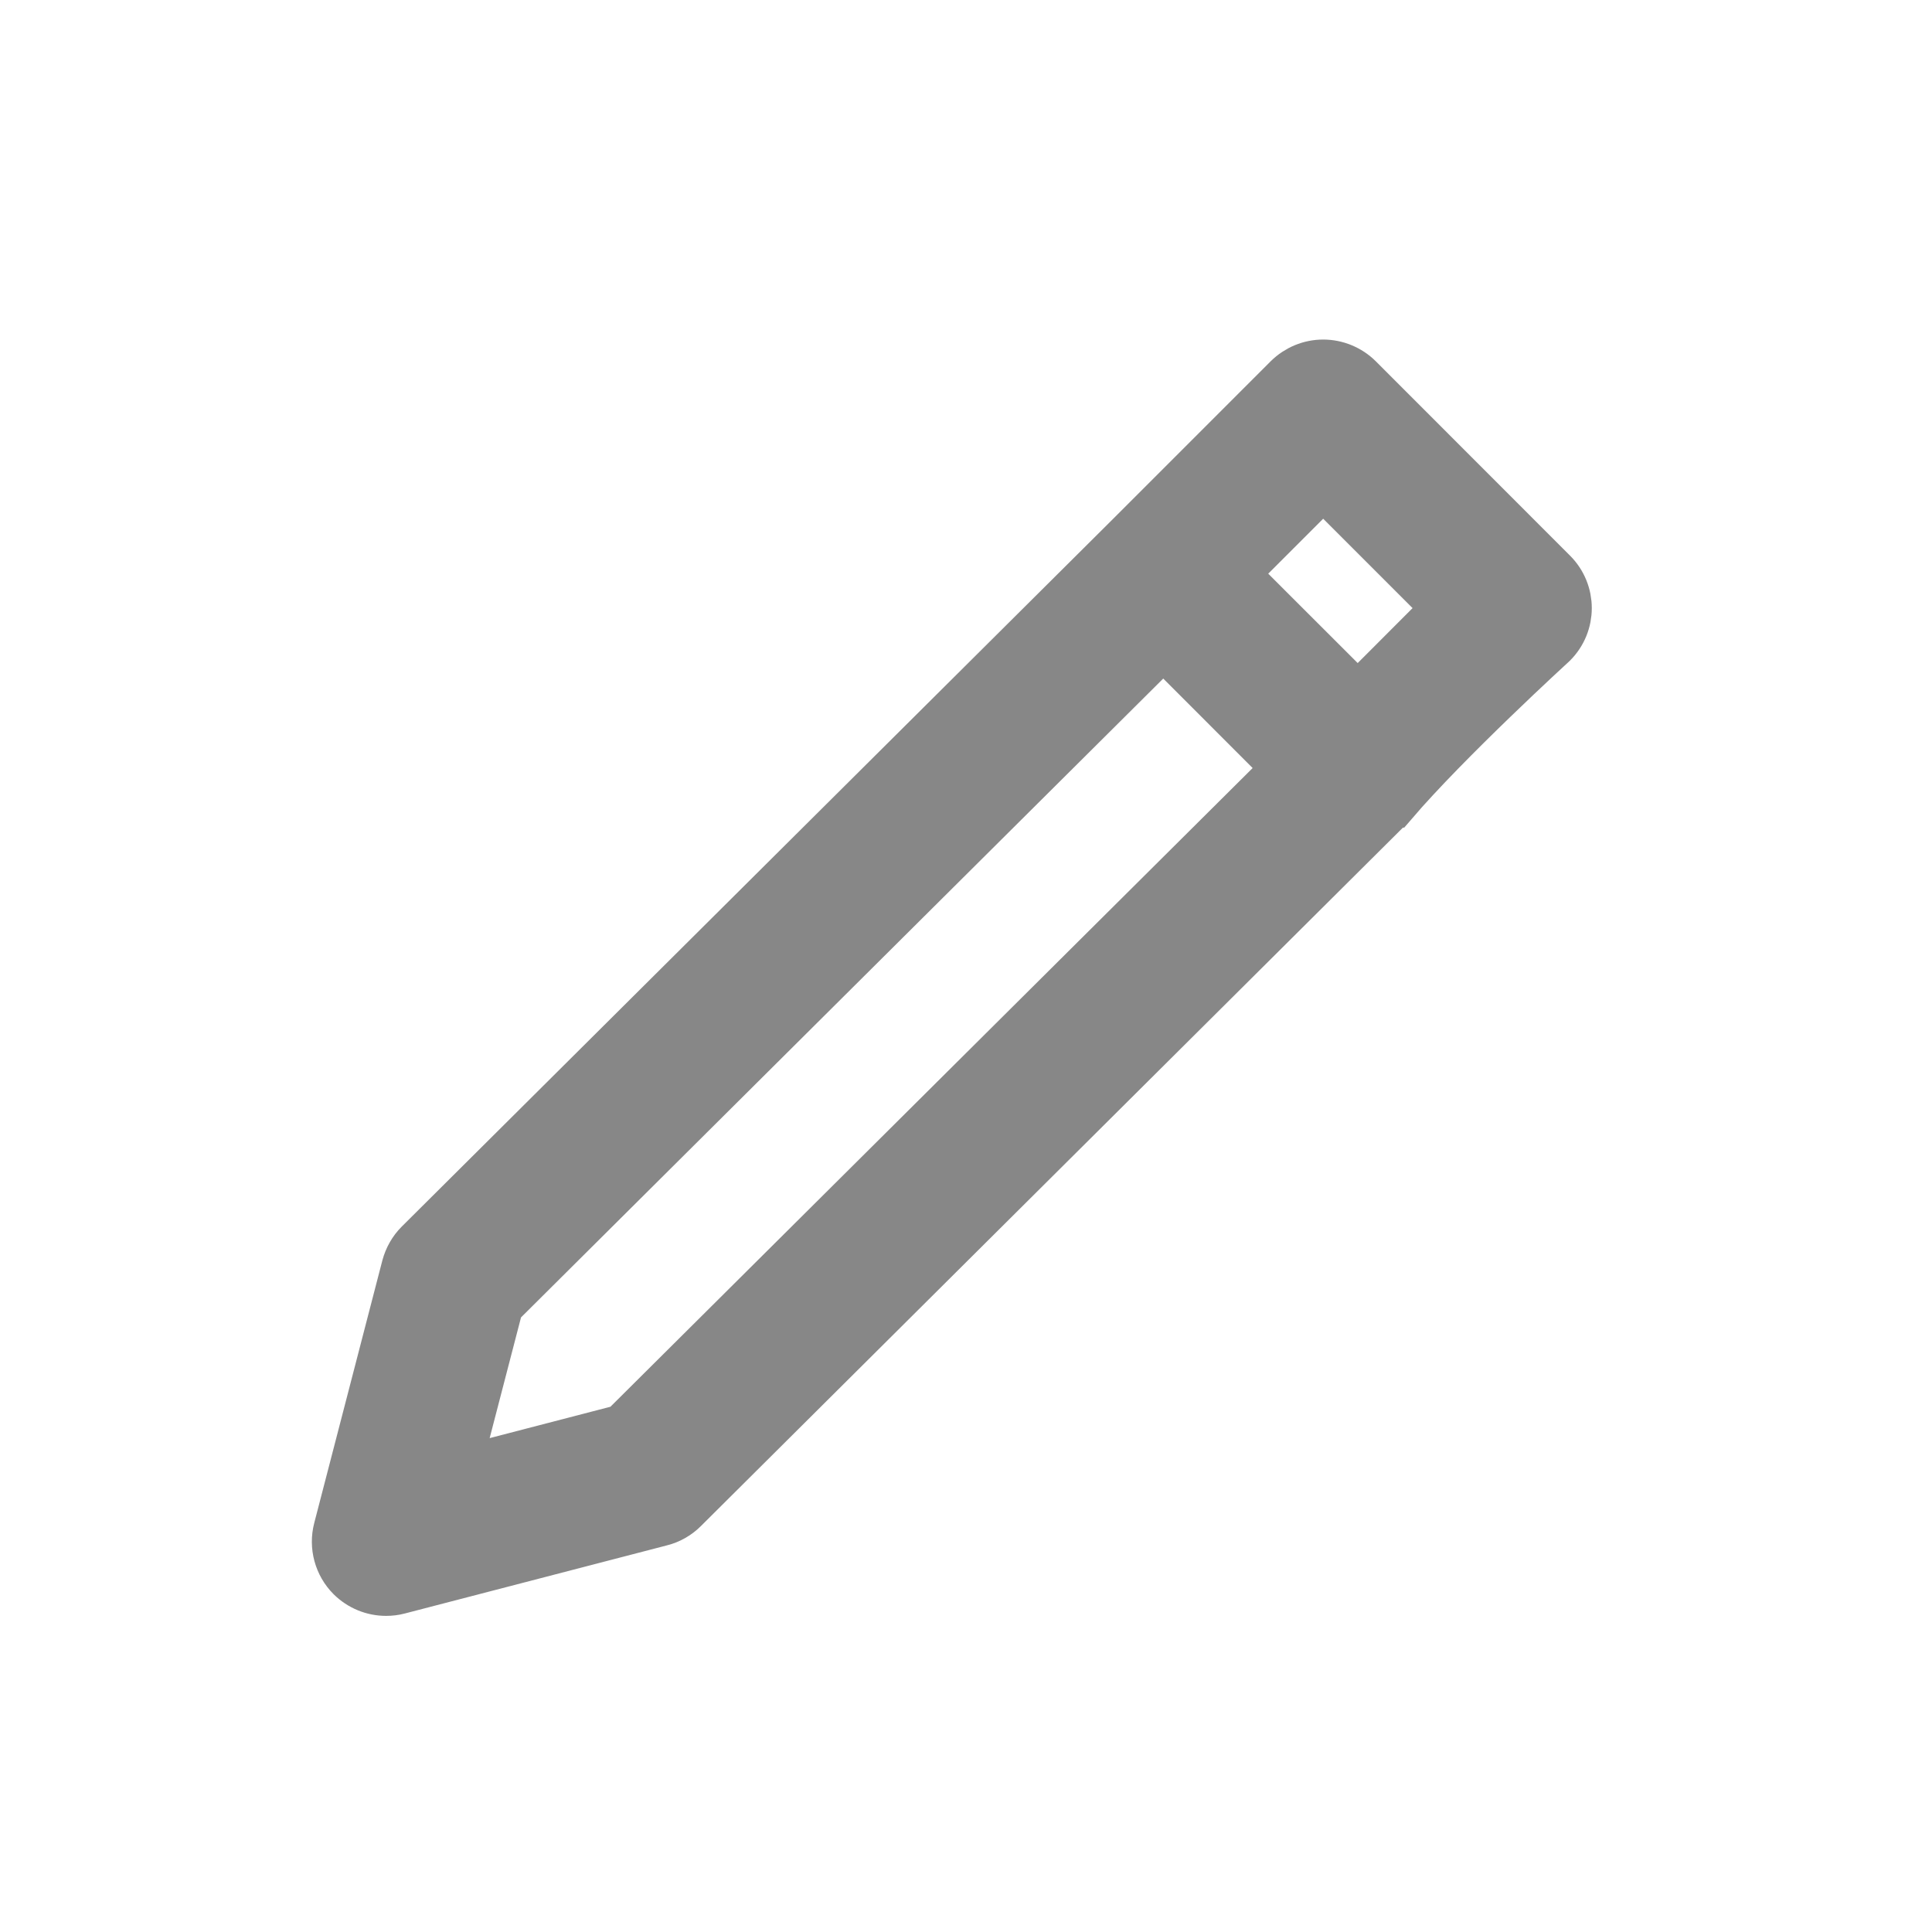 <?xml version="1.0" encoding="utf-8"?>
<svg width="16px" height="16px" viewBox="0 0 16 16" version="1.1" xmlns="http://www.w3.org/2000/svg">
  <title>speeddial</title>
  <desc>Created with Sketch.</desc>
  <g transform="matrix(1, 0, 0, 1, -1.84, -2.025)">
    <g id="pencil" transform="matrix(1, 0, 0, 1, 2.739, 5.228)" stroke="none" stroke-width="1" fill="none" fill-rule="evenodd">
      <path d="M 8.441 1.255 L 2.569 7.097 C 2.517 7.149 2.48 7.215 2.461 7.286 L 1.897 9.46 C 1.86 9.602 1.901 9.754 2.005 9.858 C 2.084 9.936 2.189 9.979 2.298 9.979 C 2.333 9.979 2.368 9.975 2.402 9.966 L 4.576 9.401 C 4.648 9.383 4.713 9.345 4.765 9.293 L 10.637 3.451 C 10.637 3.451 10.638 3.451 10.638 3.451 C 10.638 3.451 10.638 3.451 10.638 3.451 C 11.088 2.925 11.962 2.126 11.962 2.126 C 12.124 1.964 12.124 1.702 11.962 1.54 L 10.353 -0.07 C 10.275 -0.147 10.169 -0.191 10.059 -0.191 C 9.949 -0.191 9.844 -0.147 9.766 -0.07 L 8.442 1.254 C 8.442 1.254 8.442 1.255 8.442 1.255 C 8.442 1.255 8.442 1.255 8.441 1.255 Z M 4.259 8.627 L 2.877 8.986 L 3.236 7.604 L 8.735 2.134 L 9.758 3.158 L 4.259 8.627 Z M 10.059 0.81 L 11.082 1.833 L 10.345 2.571 L 9.321 1.548 L 10.059 0.81 Z" id="Shape" fill-rule="nonzero" style="fill: rgb(135, 135, 135); stroke: rgb(135, 135, 135); stroke-width: 0.4px;"/>
    </g>
  </g>
</svg>